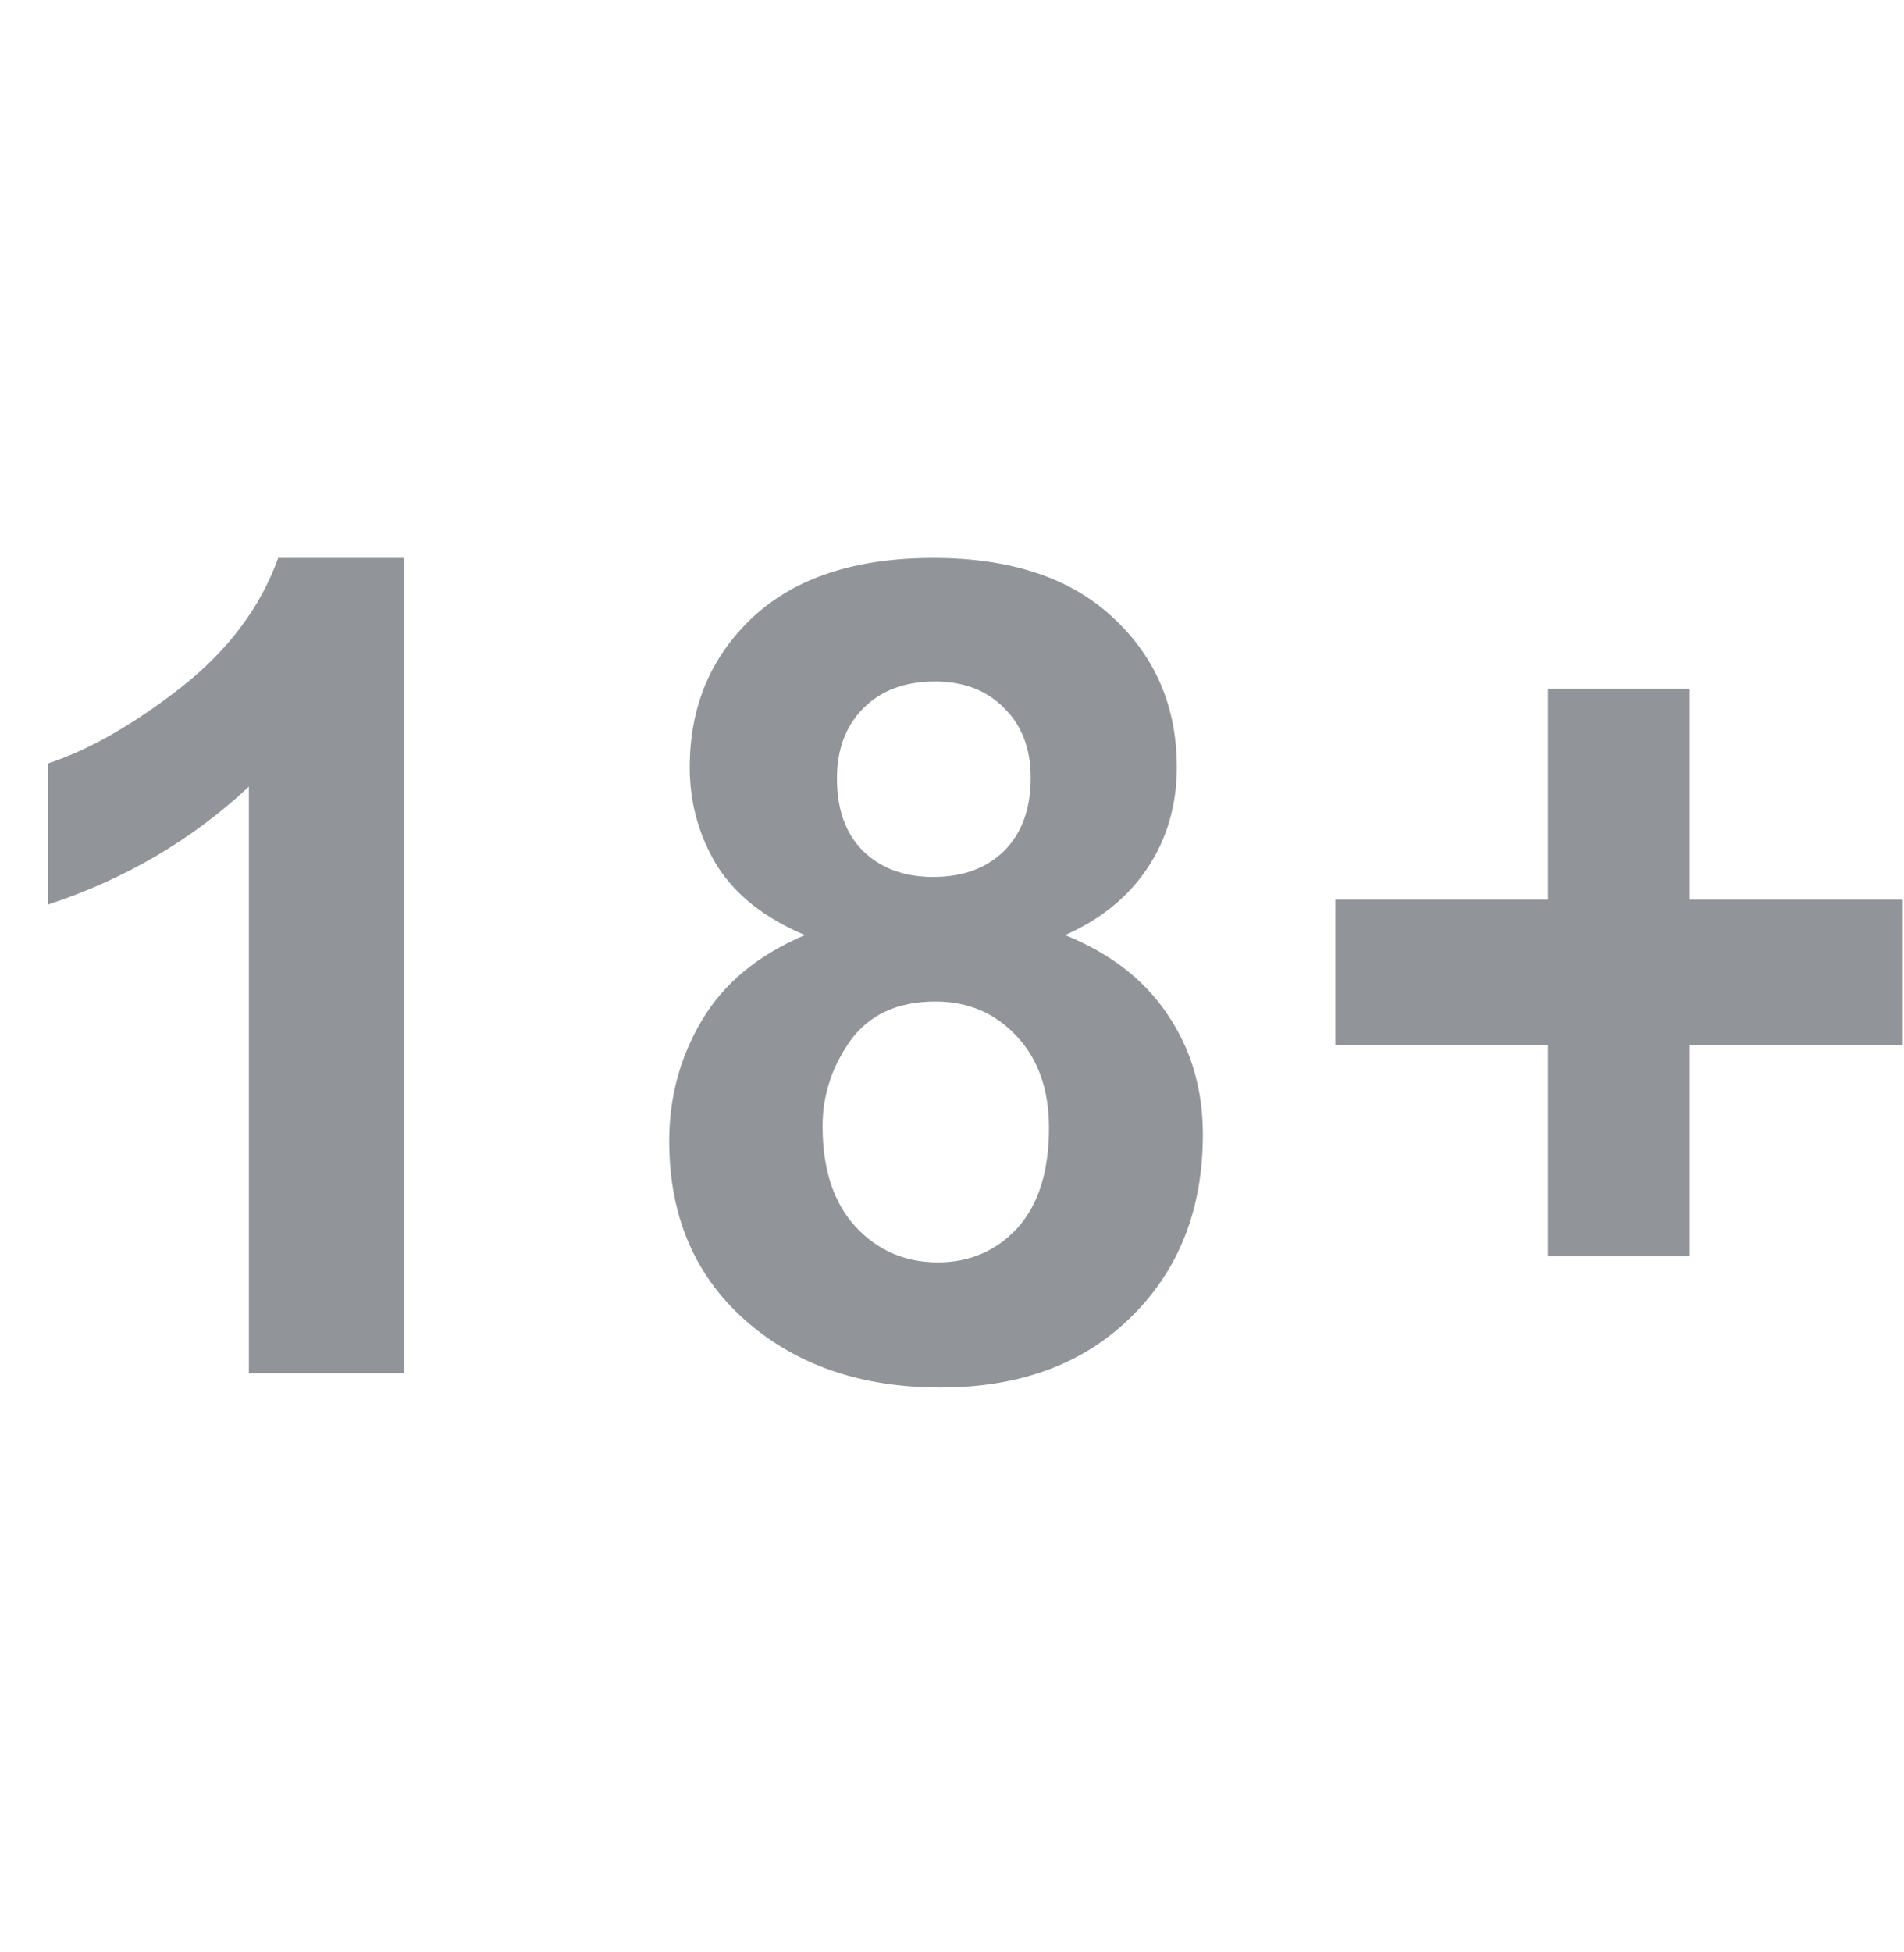 <svg width="40" height="41" viewBox="0 0 40 41" fill="none" xmlns="http://www.w3.org/2000/svg">
<path d="M8.496 28.835H5.228V16.52C4.034 17.637 2.627 18.462 1.006 18.997V16.032C1.859 15.753 2.786 15.226 3.786 14.45C4.786 13.667 5.472 12.756 5.844 11.717H8.496V28.835Z" fill="#919599"/>
<path d="M16.909 19.637C16.064 19.28 15.447 18.792 15.059 18.172C14.68 17.544 14.49 16.858 14.49 16.113C14.49 14.842 14.931 13.791 15.815 12.962C16.707 12.132 17.971 11.717 19.607 11.717C21.227 11.717 22.483 12.132 23.374 12.962C24.274 13.791 24.723 14.842 24.723 16.113C24.723 16.904 24.518 17.61 24.107 18.23C23.696 18.842 23.119 19.311 22.374 19.637C23.32 20.017 24.037 20.571 24.526 21.3C25.022 22.029 25.27 22.87 25.27 23.823C25.27 25.397 24.766 26.676 23.758 27.661C22.758 28.646 21.424 29.138 19.758 29.138C18.207 29.138 16.916 28.731 15.885 27.917C14.668 26.956 14.059 25.637 14.059 23.963C14.059 23.04 14.288 22.195 14.745 21.428C15.203 20.652 15.924 20.055 16.909 19.637ZM17.583 16.346C17.583 16.997 17.765 17.505 18.13 17.869C18.502 18.234 18.994 18.416 19.607 18.416C20.227 18.416 20.723 18.234 21.095 17.869C21.467 17.497 21.653 16.985 21.653 16.334C21.653 15.722 21.467 15.233 21.095 14.869C20.731 14.497 20.246 14.311 19.641 14.311C19.013 14.311 18.513 14.497 18.141 14.869C17.769 15.241 17.583 15.733 17.583 16.346ZM17.281 23.649C17.281 24.548 17.509 25.25 17.967 25.754C18.432 26.258 19.009 26.51 19.7 26.51C20.374 26.51 20.932 26.269 21.374 25.789C21.816 25.3 22.037 24.599 22.037 23.684C22.037 22.885 21.812 22.246 21.363 21.765C20.913 21.277 20.343 21.032 19.653 21.032C18.854 21.032 18.258 21.308 17.862 21.858C17.474 22.409 17.281 23.005 17.281 23.649Z" fill="#919599"/>
<path d="M32.52 26.382V21.951H28.054V18.893H32.52V14.462H35.497V18.893H39.974V21.951H35.497V26.382H32.52Z" fill="#919599"/>
</svg>
